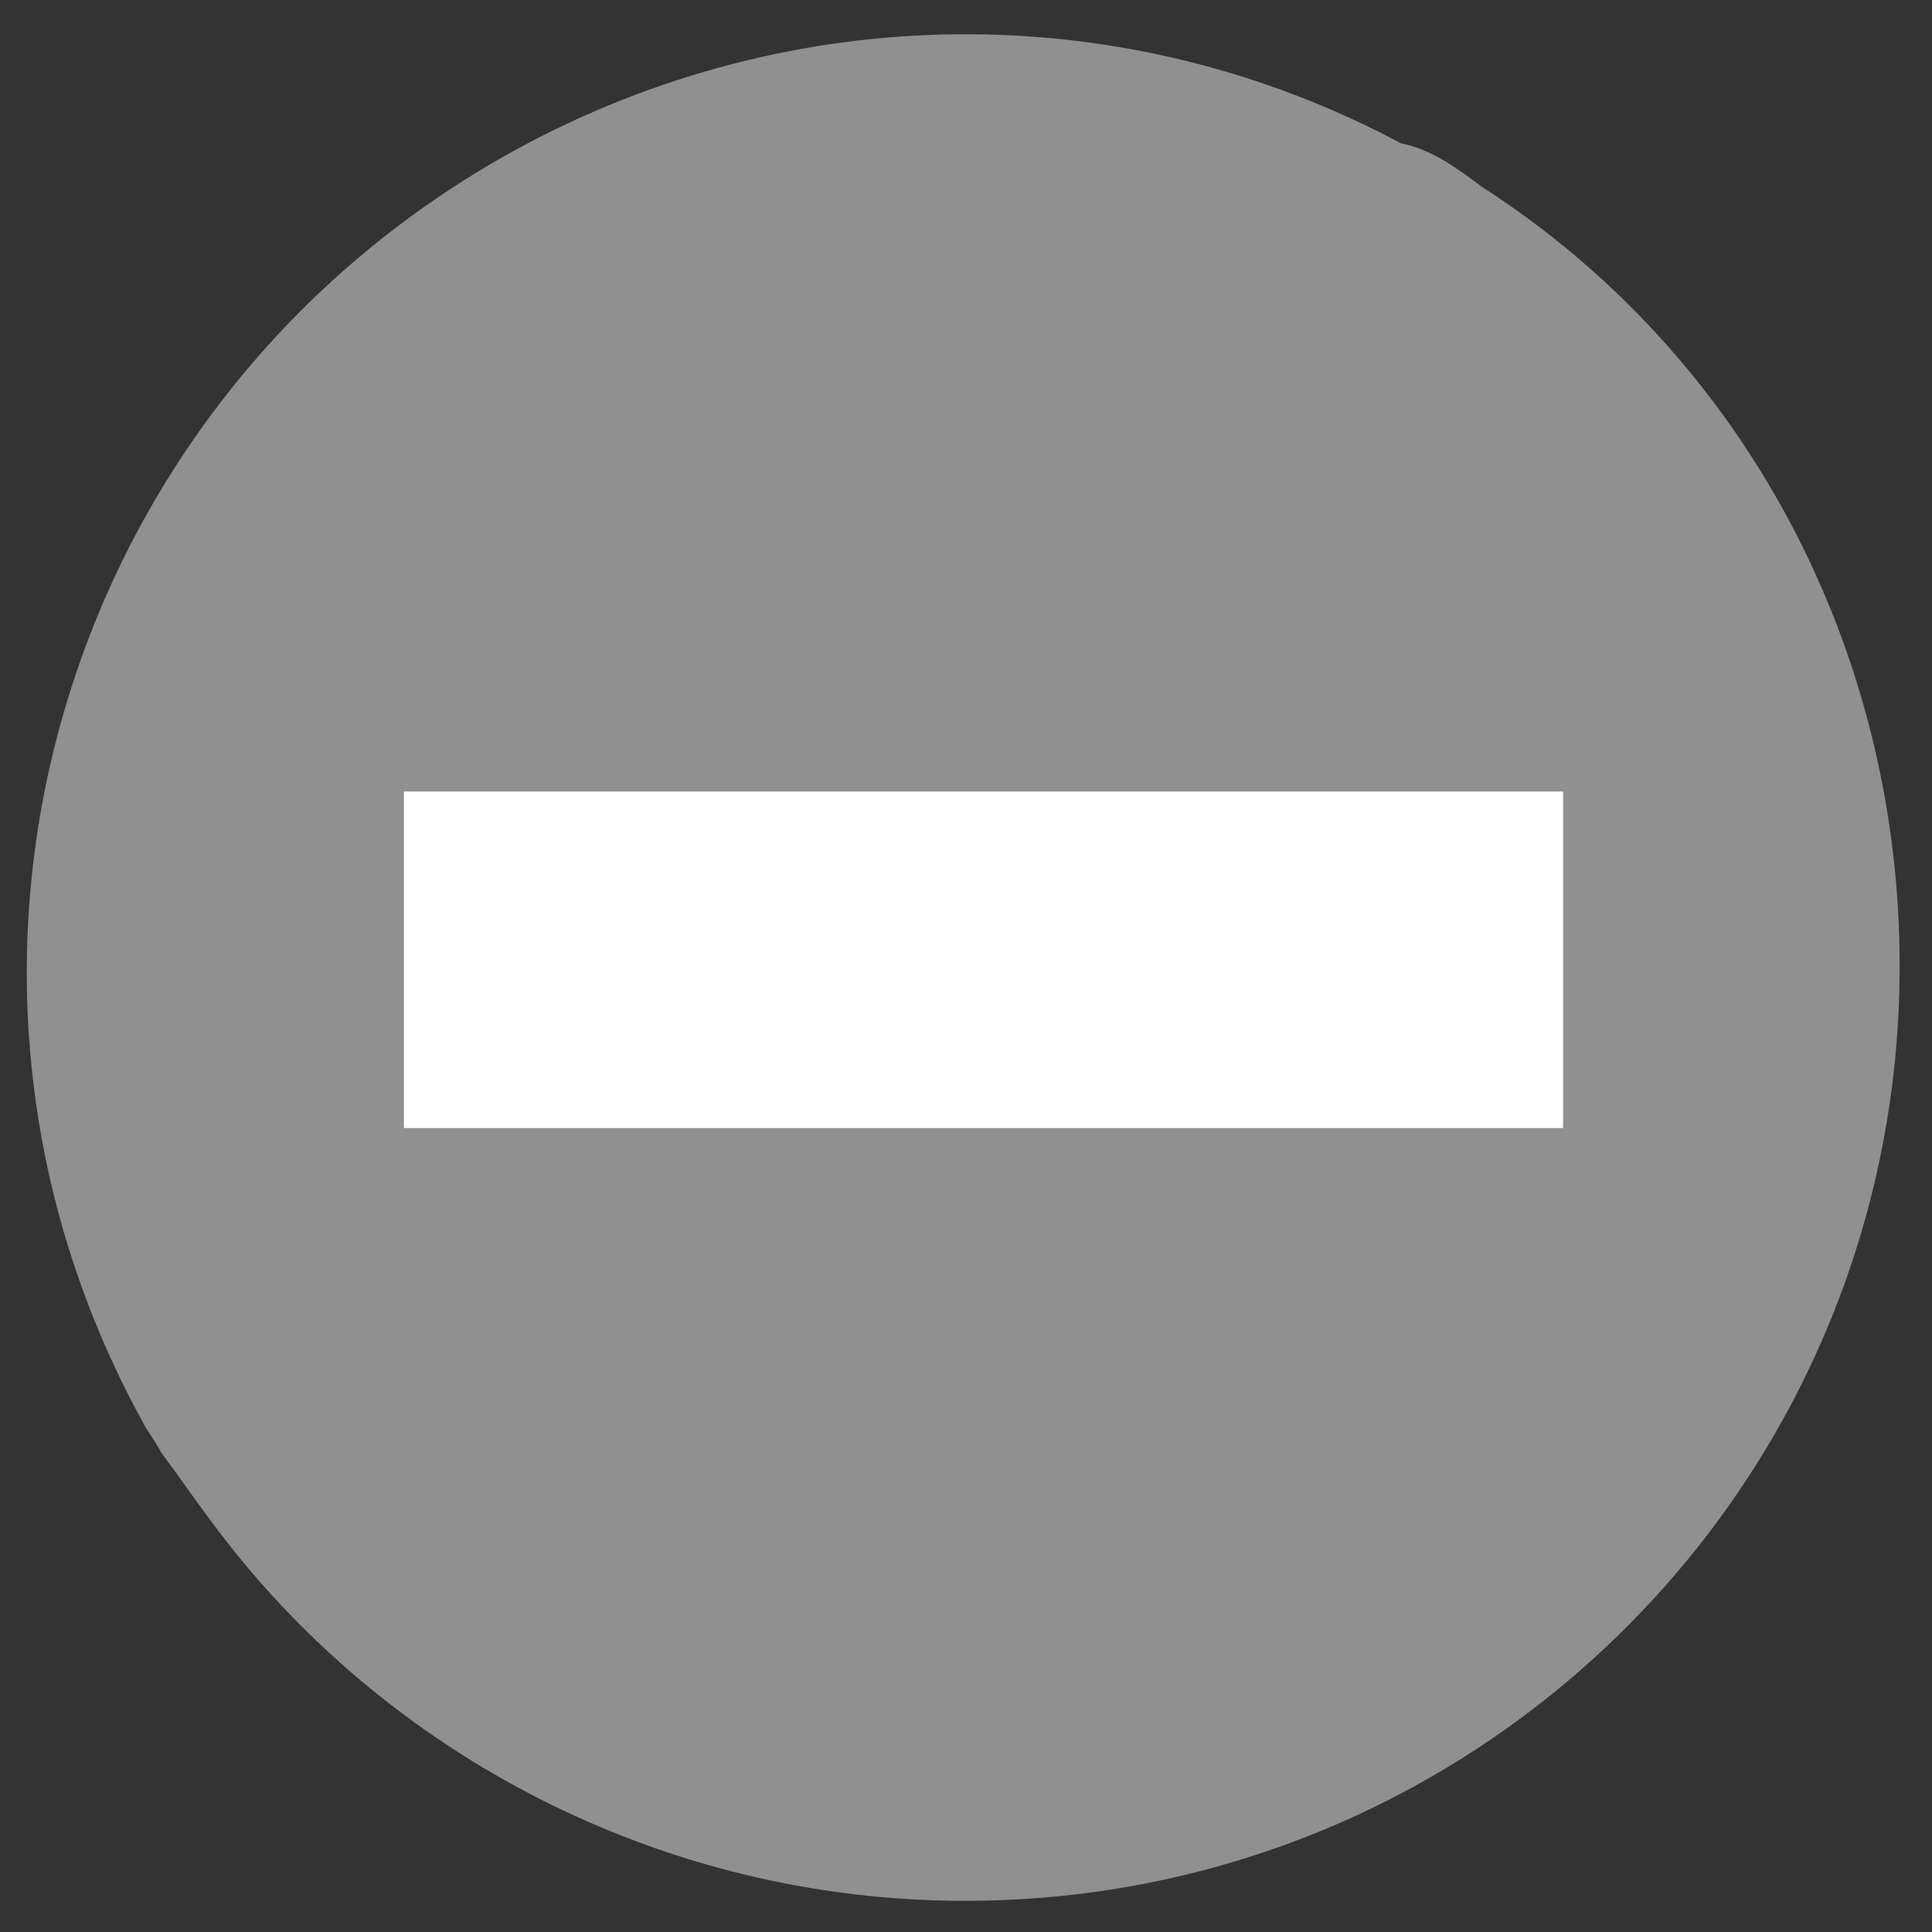 <?xml version="1.0" encoding="utf-8"?>
<!-- Generator: Adobe Illustrator 24.0.3, SVG Export Plug-In . SVG Version: 6.00 Build 0)  -->
<svg version="1.1" id="圖層_1" xmlns="http://www.w3.org/2000/svg" xmlns:xlink="http://www.w3.org/1999/xlink" x="0px" y="0px"
	 viewBox="0 0 31 31" style="enable-background:new 0 0 31 31;" xml:space="preserve">
<rect x="0" y="0" width="31" height="31" fill="#333333" stroke="none"/>
<style type="text/css">
	.st0{fill:#909090;}
	.st1{fill:#FFFFFF;}
</style>
<g id="Group_60" transform="translate(-0.219 0)">
	<path id="Path_42" class="st0" d="M30.7,15.5c0,8.3-6.7,15-15,15c-4.8,0-9.3-2.3-12.1-6.1c-0.3-0.4-0.5-0.7-0.8-1.1
		c-0.1-0.2-0.2-0.3-0.3-0.5c-4-7.3-1.3-16.4,6-20.4c4.4-2.4,9.7-2.5,14.2-0.1C23.2,2.4,23.6,2.7,24,3C28.2,5.7,30.7,10.4,30.7,15.5
		L30.7,15.5z"/>
	<rect id="Rectangle_142" x="6.7" y="12.7" class="st1" width="18.6" height="5.4"/>
</g>
</svg>
